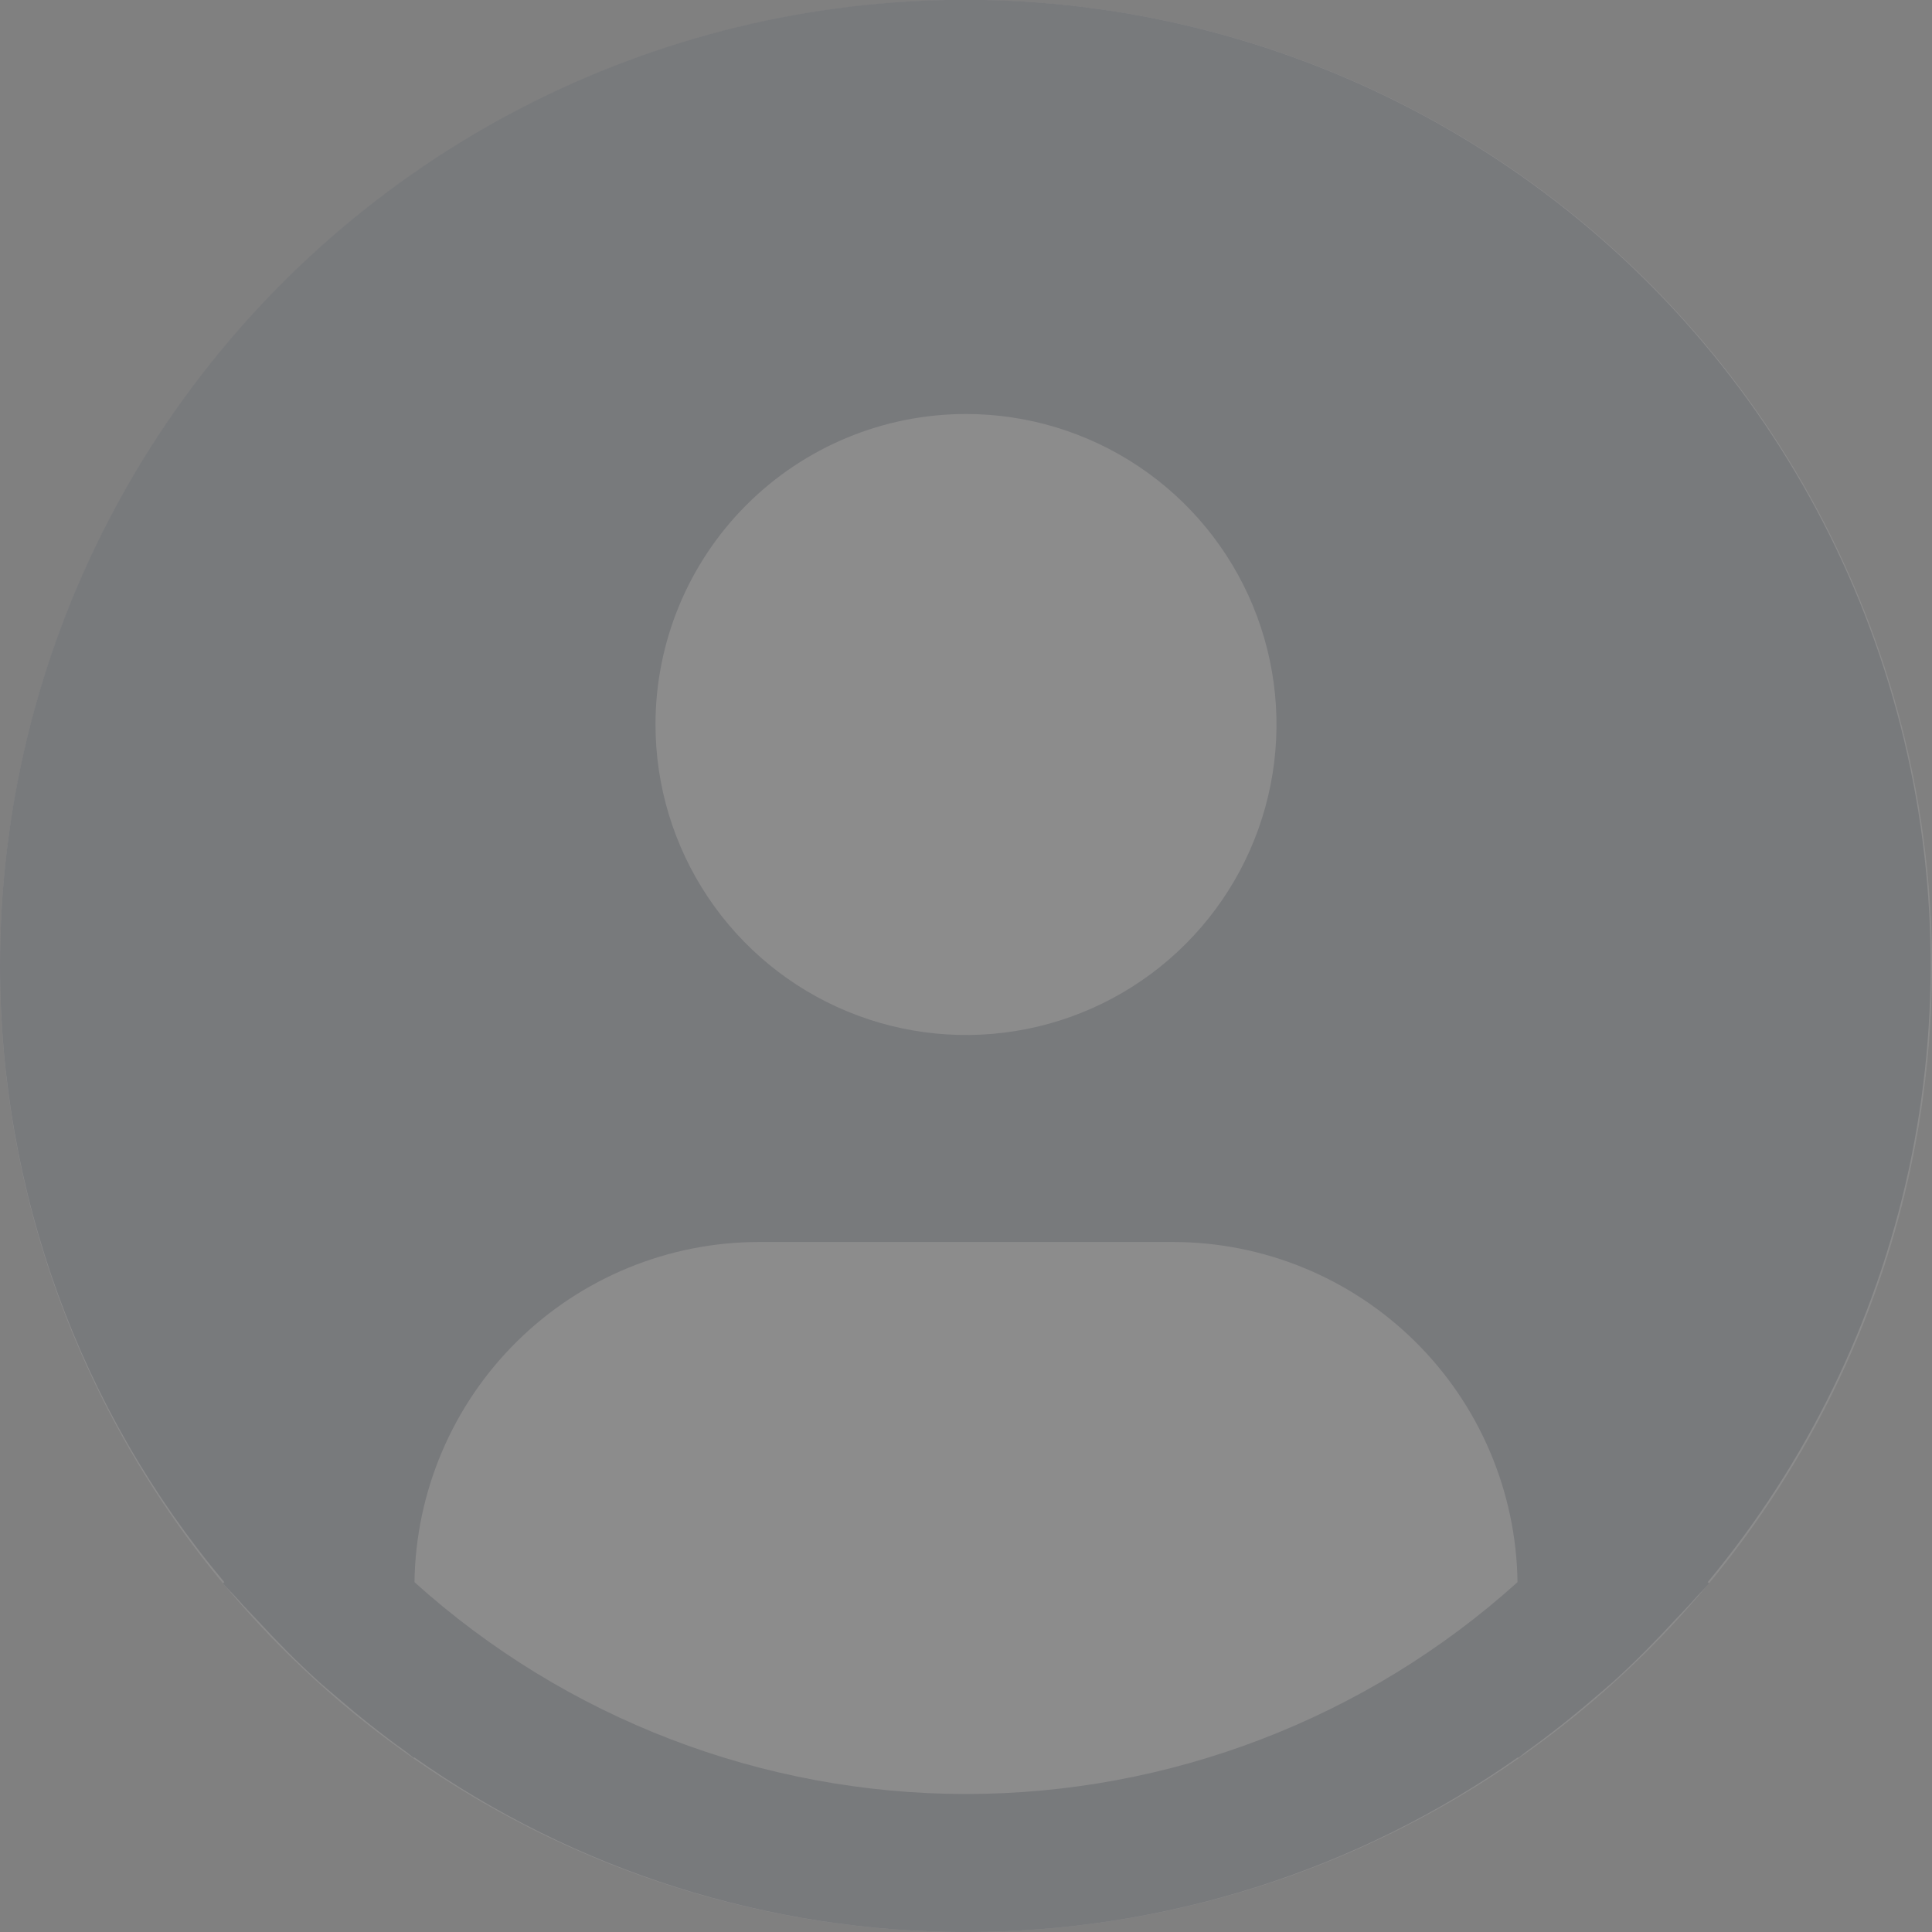 <svg fill="none" height="56" viewBox="0 0 56 56" width="56" xmlns="http://www.w3.org/2000/svg" xmlns:xlink="http://www.w3.org/1999/xlink"><rect x="0" y="0" width="56" height="56" fill="#808080" stroke="none"/><clipPath id="a"><path d="m0 0h56v56h-56z"/></clipPath><g clip-path="url(#a)" opacity=".1"><circle cx="28" cy="28" fill="#fff" r="28"/><path d="m49.498 45.86c2.872-3.456 4.87-7.553 5.824-11.944s.837-8.947-.343-13.284c-1.179-4.336-3.385-8.324-6.432-11.628-3.047-3.303-6.844-5.824-11.071-7.349-4.227-1.525-8.759-2.01-13.213-1.413-4.454.597-8.698 2.258-12.374 4.842-3.676 2.584-6.676 6.016-8.745 10.004-2.07 3.989-3.148 8.417-3.144 12.911.002 6.532 2.303 12.856 6.502 17.86l-.04.034c.14.168.3.312.444.478.18.206.374.4.56.6.56.608 1.136 1.192 1.74 1.74.184.168.374.324.56.484.64.552 1.298 1.076 1.98 1.564.088.06.168.138.256.2v-.024c4.684 3.296 10.272 5.066 16 5.066s11.316-1.769 16-5.066v.024c.088-.062.166-.14.256-.2.68-.49 1.34-1.012 1.98-1.564.186-.16.376-.318.56-.484.604-.55 1.18-1.132 1.74-1.74.186-.2.378-.394.56-.6.142-.166.304-.31.444-.48zm-21.498-33.86c1.78 0 3.52.528 5 1.517 1.48.989 2.634 2.394 3.315 4.039.681 1.645.859 3.454.512 5.2-.347 1.746-1.204 3.349-2.463 4.608-1.259 1.259-2.862 2.116-4.608 2.463-1.746.347-3.555.169-5.2-.512-1.645-.681-3.05-1.835-4.039-3.315-.989-1.48-1.517-3.22-1.517-5 0-2.387.948-4.676 2.636-6.364 1.688-1.688 3.977-2.636 6.364-2.636zm-15.986 33.86c.035-2.626 1.102-5.133 2.971-6.978s4.389-2.881 7.015-2.882h12c2.626.001 5.146 1.037 7.015 2.882s2.936 4.352 2.971 6.978c-4.386 3.953-10.082 6.14-15.986 6.14s-11.6-2.188-15.986-6.14z" fill="#36445f"/></g></svg>